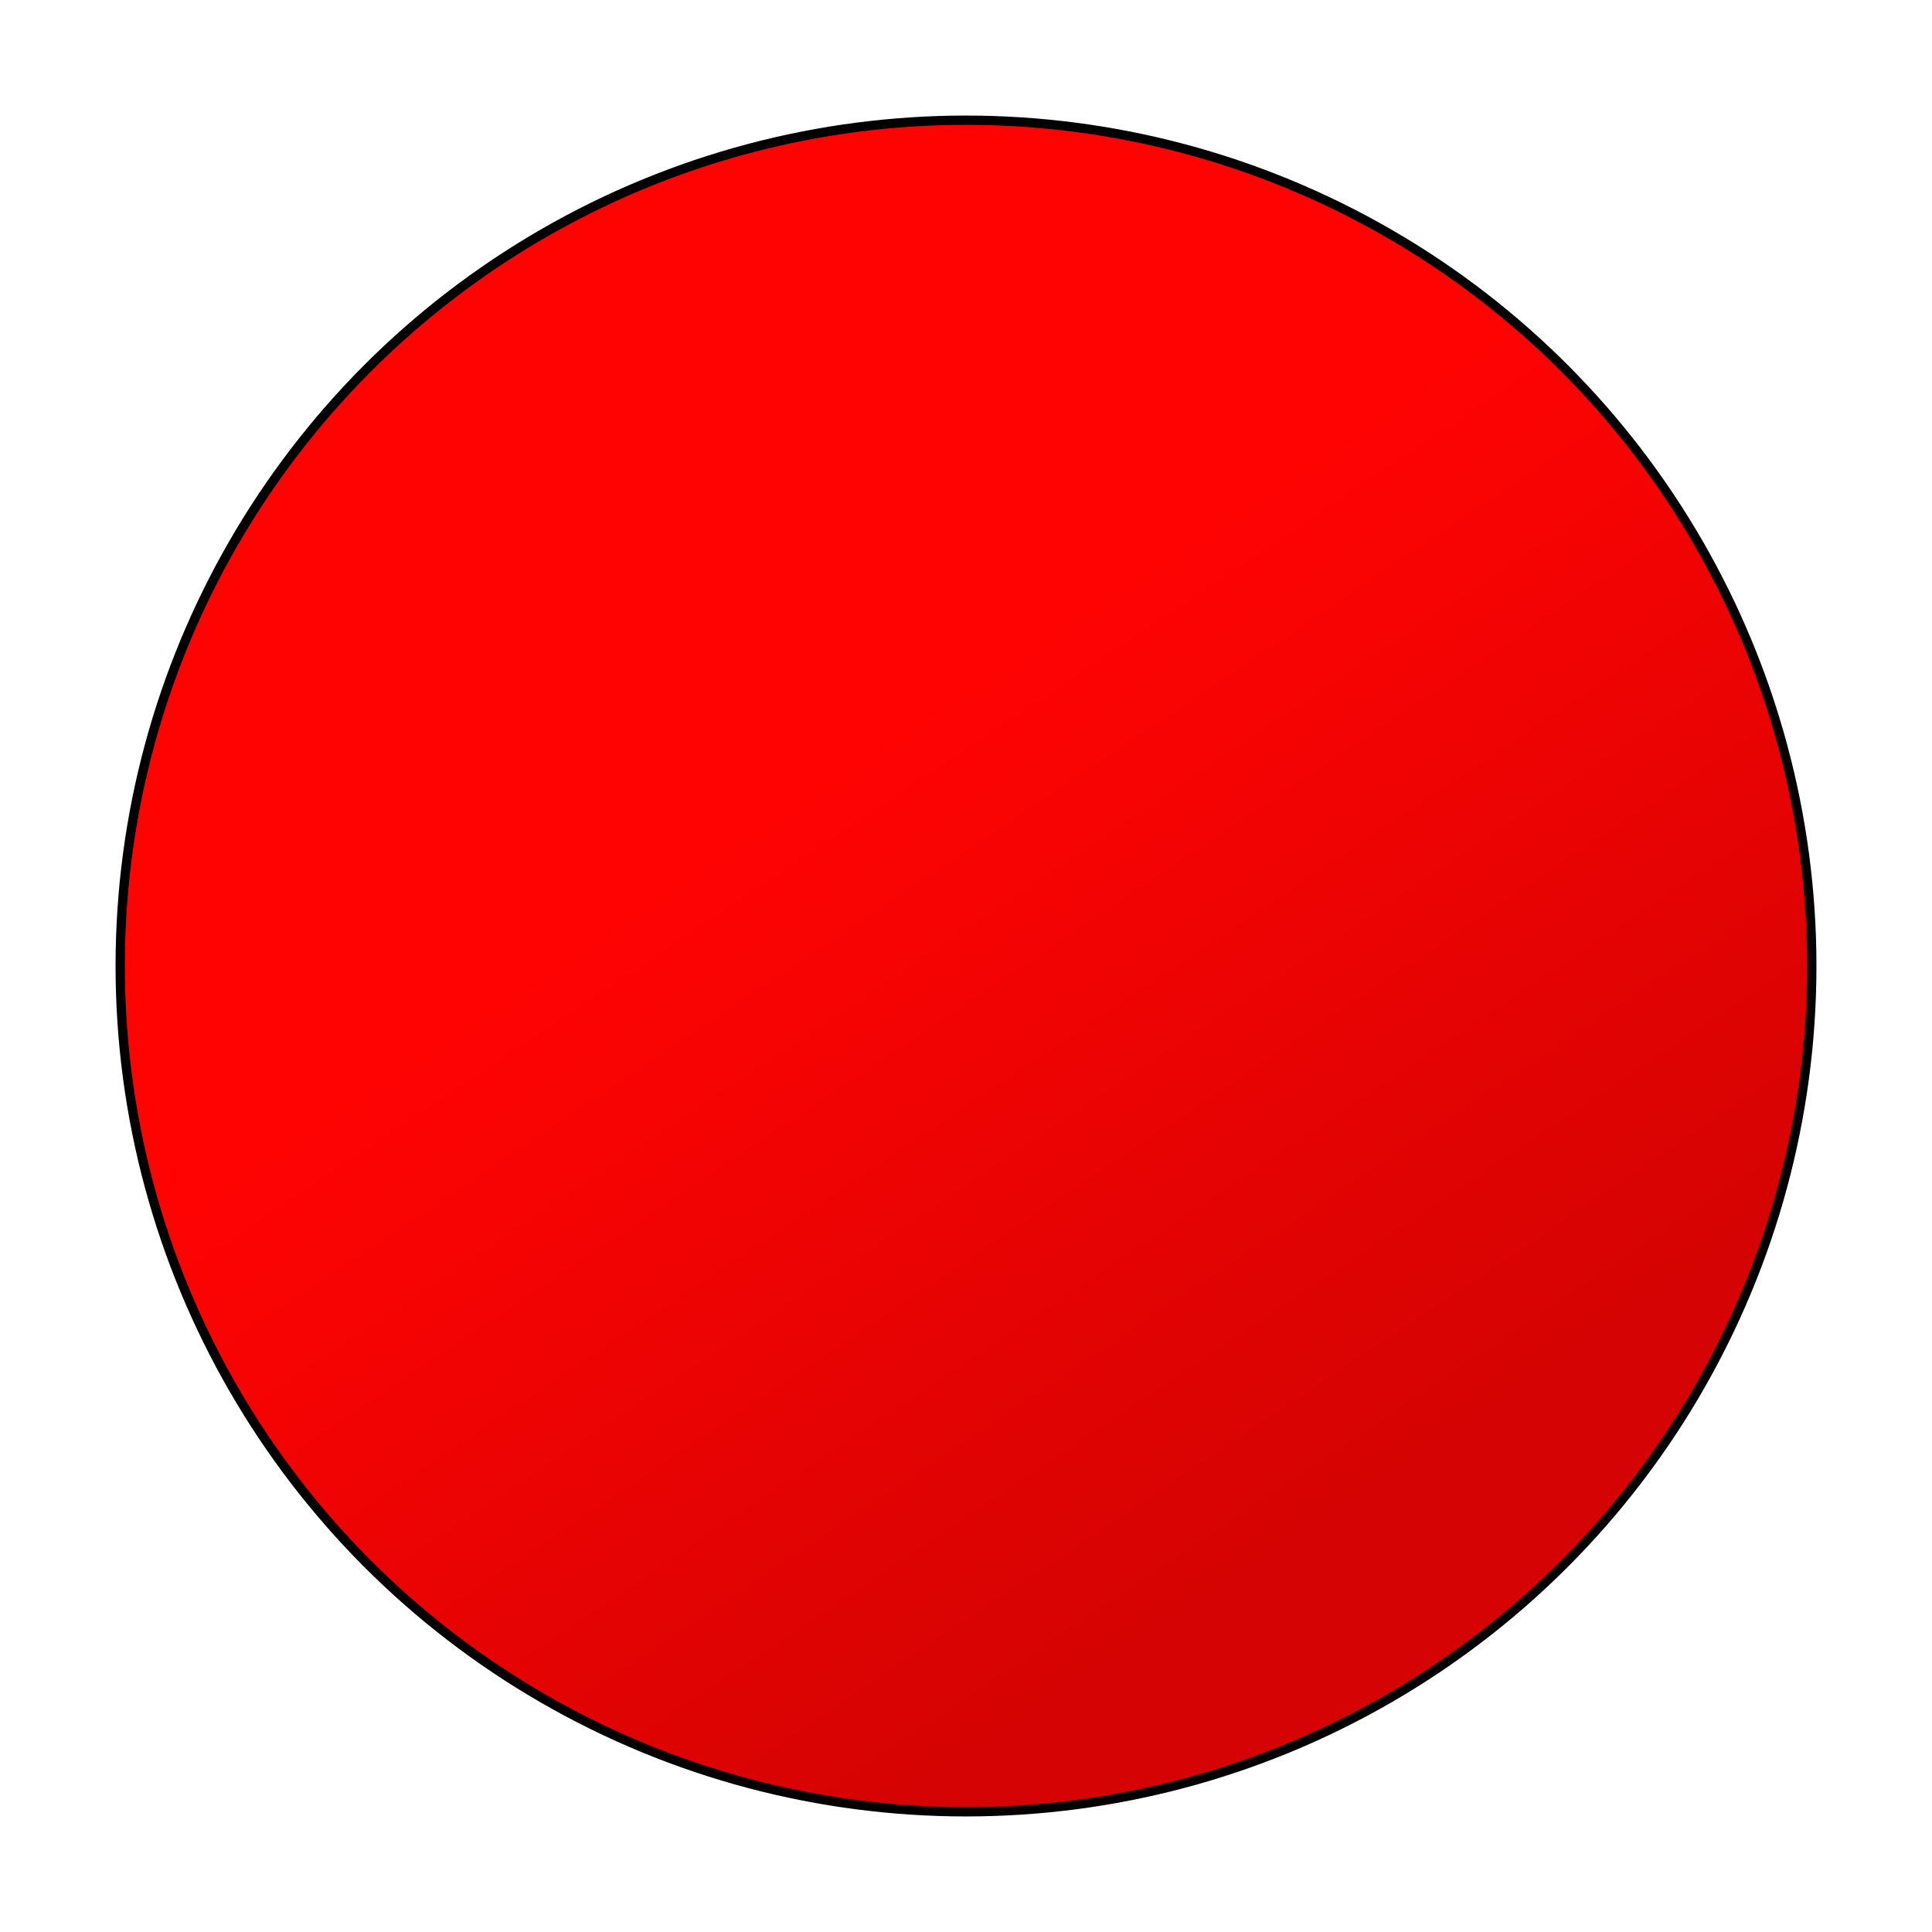 <?xml version="1.0" encoding="UTF-8" standalone="no"?>
<!-- Created with Inkscape (http://www.inkscape.org/) -->

<svg
   xmlns:dc="http://purl.org/dc/elements/1.1/"
   xmlns:cc="http://creativecommons.org/ns#"
   xmlns:rdf="http://www.w3.org/1999/02/22-rdf-syntax-ns#"
   xmlns:svg="http://www.w3.org/2000/svg"
   xmlns="http://www.w3.org/2000/svg"
   xmlns:xlink="http://www.w3.org/1999/xlink"
   xmlns:sodipodi="http://sodipodi.sourceforge.net/DTD/sodipodi-0.dtd"
   xmlns:inkscape="http://www.inkscape.org/namespaces/inkscape"
   width="50.166mm"
   height="50.166mm"
   viewBox="0 0 50.166 50.166"
   version="1.1"
   id="svg895"
   inkscape:version="0.92.3 (2405546, 2018-03-11)"
   sodipodi:docname="red-light.svg">
  <defs
     id="defs889">
    <linearGradient
       inkscape:collect="always"
       xlink:href="#linearGradient827"
       id="linearGradient829"
       x1="61.036"
       y1="78.051"
       x2="74.117"
       y2="97.648"
       gradientUnits="userSpaceOnUse"
       gradientTransform="translate(-27.334,54.294)" />
    <linearGradient
       inkscape:collect="always"
       id="linearGradient827">
      <stop
         style="stop-color:#ff0000;stop-opacity:1;"
         offset="0"
         id="stop823" />
      <stop
         style="stop-color:#d40000;stop-opacity:1"
         offset="1"
         id="stop825" />
    </linearGradient>
  </defs>
  <sodipodi:namedview
     id="base"
     pagecolor="#ffffff"
     bordercolor="#666666"
     borderopacity="1.0"
     inkscape:pageopacity="0.0"
     inkscape:pageshadow="2"
     inkscape:zoom="0.35"
     inkscape:cx="2.0444162"
     inkscape:cy="216.33014"
     inkscape:document-units="mm"
     inkscape:current-layer="layer1"
     showgrid="false"
     fit-margin-left="3"
     fit-margin-top="3"
     fit-margin-right="3"
     fit-margin-bottom="3"
     inkscape:window-width="1033"
     inkscape:window-height="508"
     inkscape:window-x="1793"
     inkscape:window-y="533"
     inkscape:window-maximized="0" />
  <g
     inkscape:label="Ebene 1"
     inkscape:groupmode="layer"
     id="layer1"
     transform="translate(-13.471,-111.655)">
    <circle
       style="opacity:0.99;fill:url(#linearGradient829);fill-opacity:1;stroke:#000000;stroke-width:0.241;stroke-linecap:square;stroke-linejoin:miter;stroke-miterlimit:4;stroke-dasharray:none;stroke-dashoffset:0;stroke-opacity:1;paint-order:normal"
       id="path817"
       cx="38.554"
       cy="136.738"
       r="21.962" />
  </g>
</svg>
